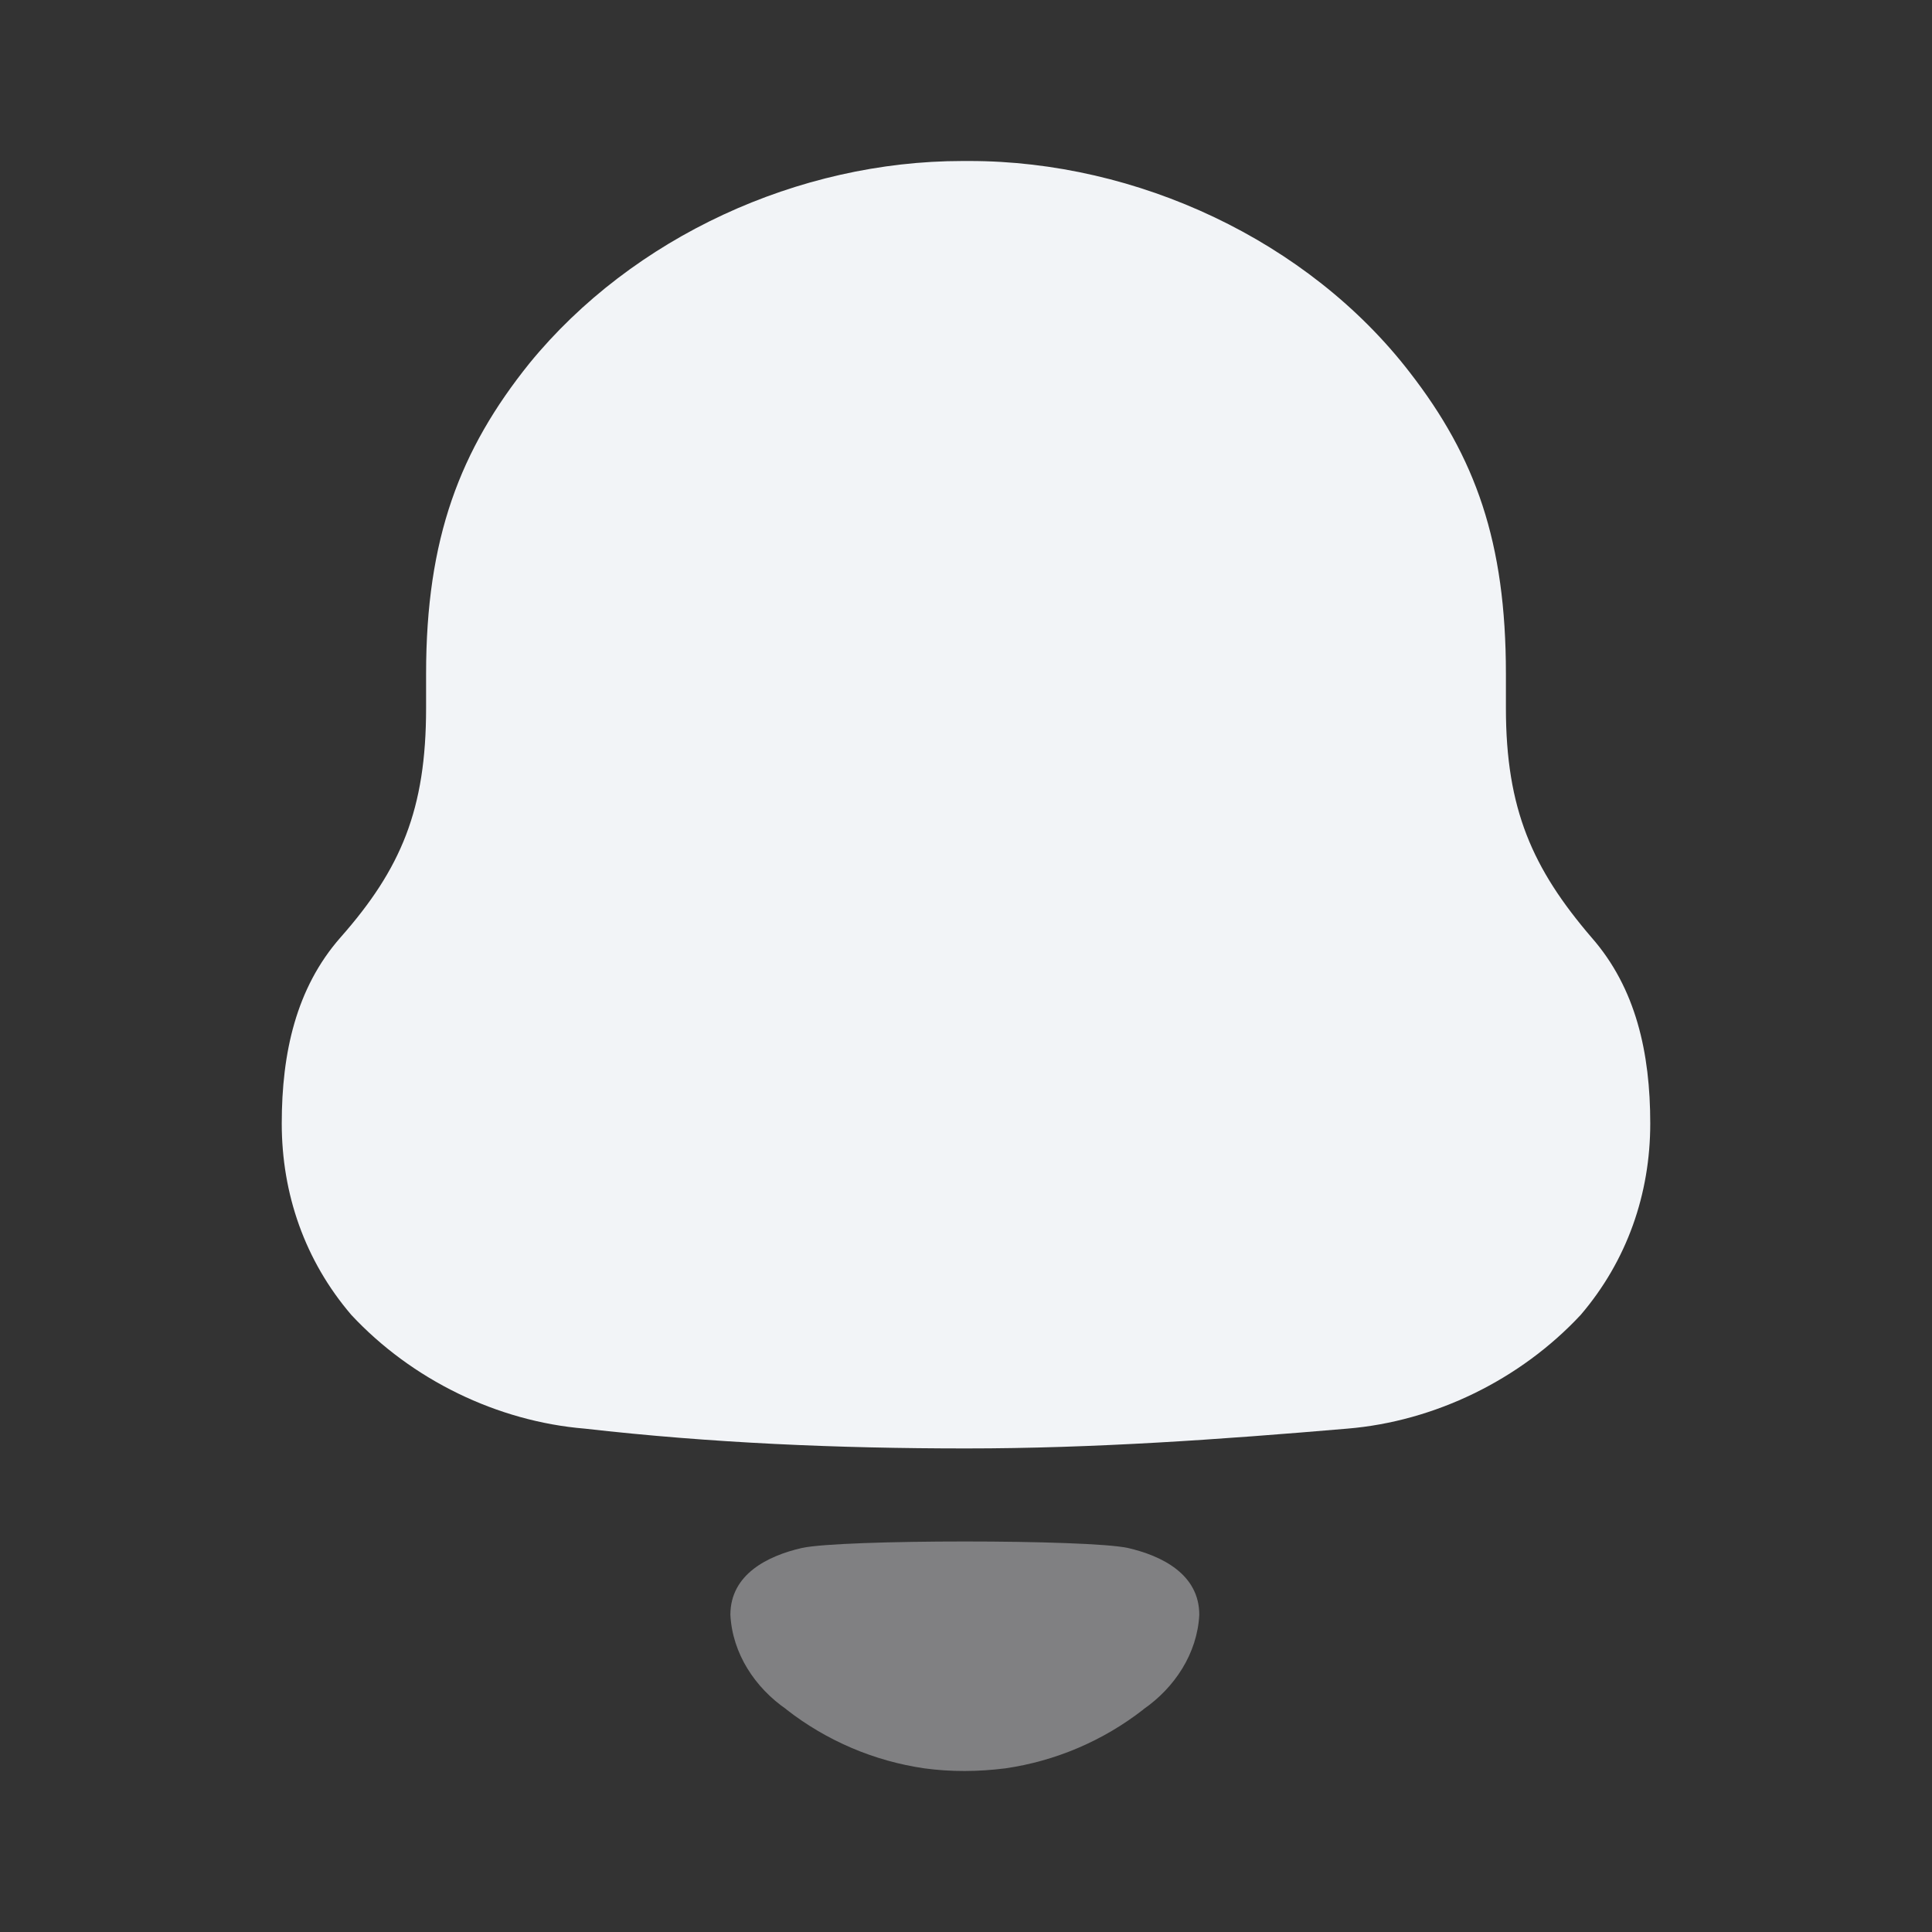 <svg width="24" height="24" viewBox="0 0 24 24" fill="none" xmlns="http://www.w3.org/2000/svg">
<rect x="0" y="0" width="24" height="24" fill="#333333" stroke="none"/>
<path d="M19.77 11.645C19.039 10.792 18.707 10.053 18.707 8.797V8.37C18.707 6.734 18.33 5.679 17.512 4.625C16.249 2.987 14.124 2 12.044 2H11.956C9.919 2 7.861 2.942 6.577 4.513C5.713 5.588 5.293 6.688 5.293 8.37V8.797C5.293 10.053 4.983 10.792 4.23 11.645C3.677 12.274 3.5 13.082 3.5 13.956C3.5 14.831 3.787 15.66 4.364 16.334C5.116 17.141 6.178 17.657 7.264 17.747C8.835 17.926 10.406 17.993 12.001 17.993C13.594 17.993 15.165 17.881 16.737 17.747C17.822 17.657 18.884 17.141 19.636 16.334C20.212 15.66 20.5 14.831 20.5 13.956C20.5 13.082 20.323 12.274 19.77 11.645Z" fill="#F2F4F7"/>
<path opacity="0.4" d="M14.009 19.229C13.509 19.122 10.463 19.122 9.963 19.229C9.535 19.327 9.073 19.557 9.073 20.06C9.098 20.541 9.379 20.965 9.769 21.234L9.768 21.235C10.272 21.628 10.863 21.877 11.482 21.967C11.812 22.012 12.148 22.01 12.49 21.967C13.108 21.877 13.7 21.628 14.204 21.235L14.203 21.234C14.592 20.965 14.873 20.541 14.898 20.06C14.898 19.557 14.436 19.327 14.009 19.229Z" fill="#F2F4F7"/>
</svg>
